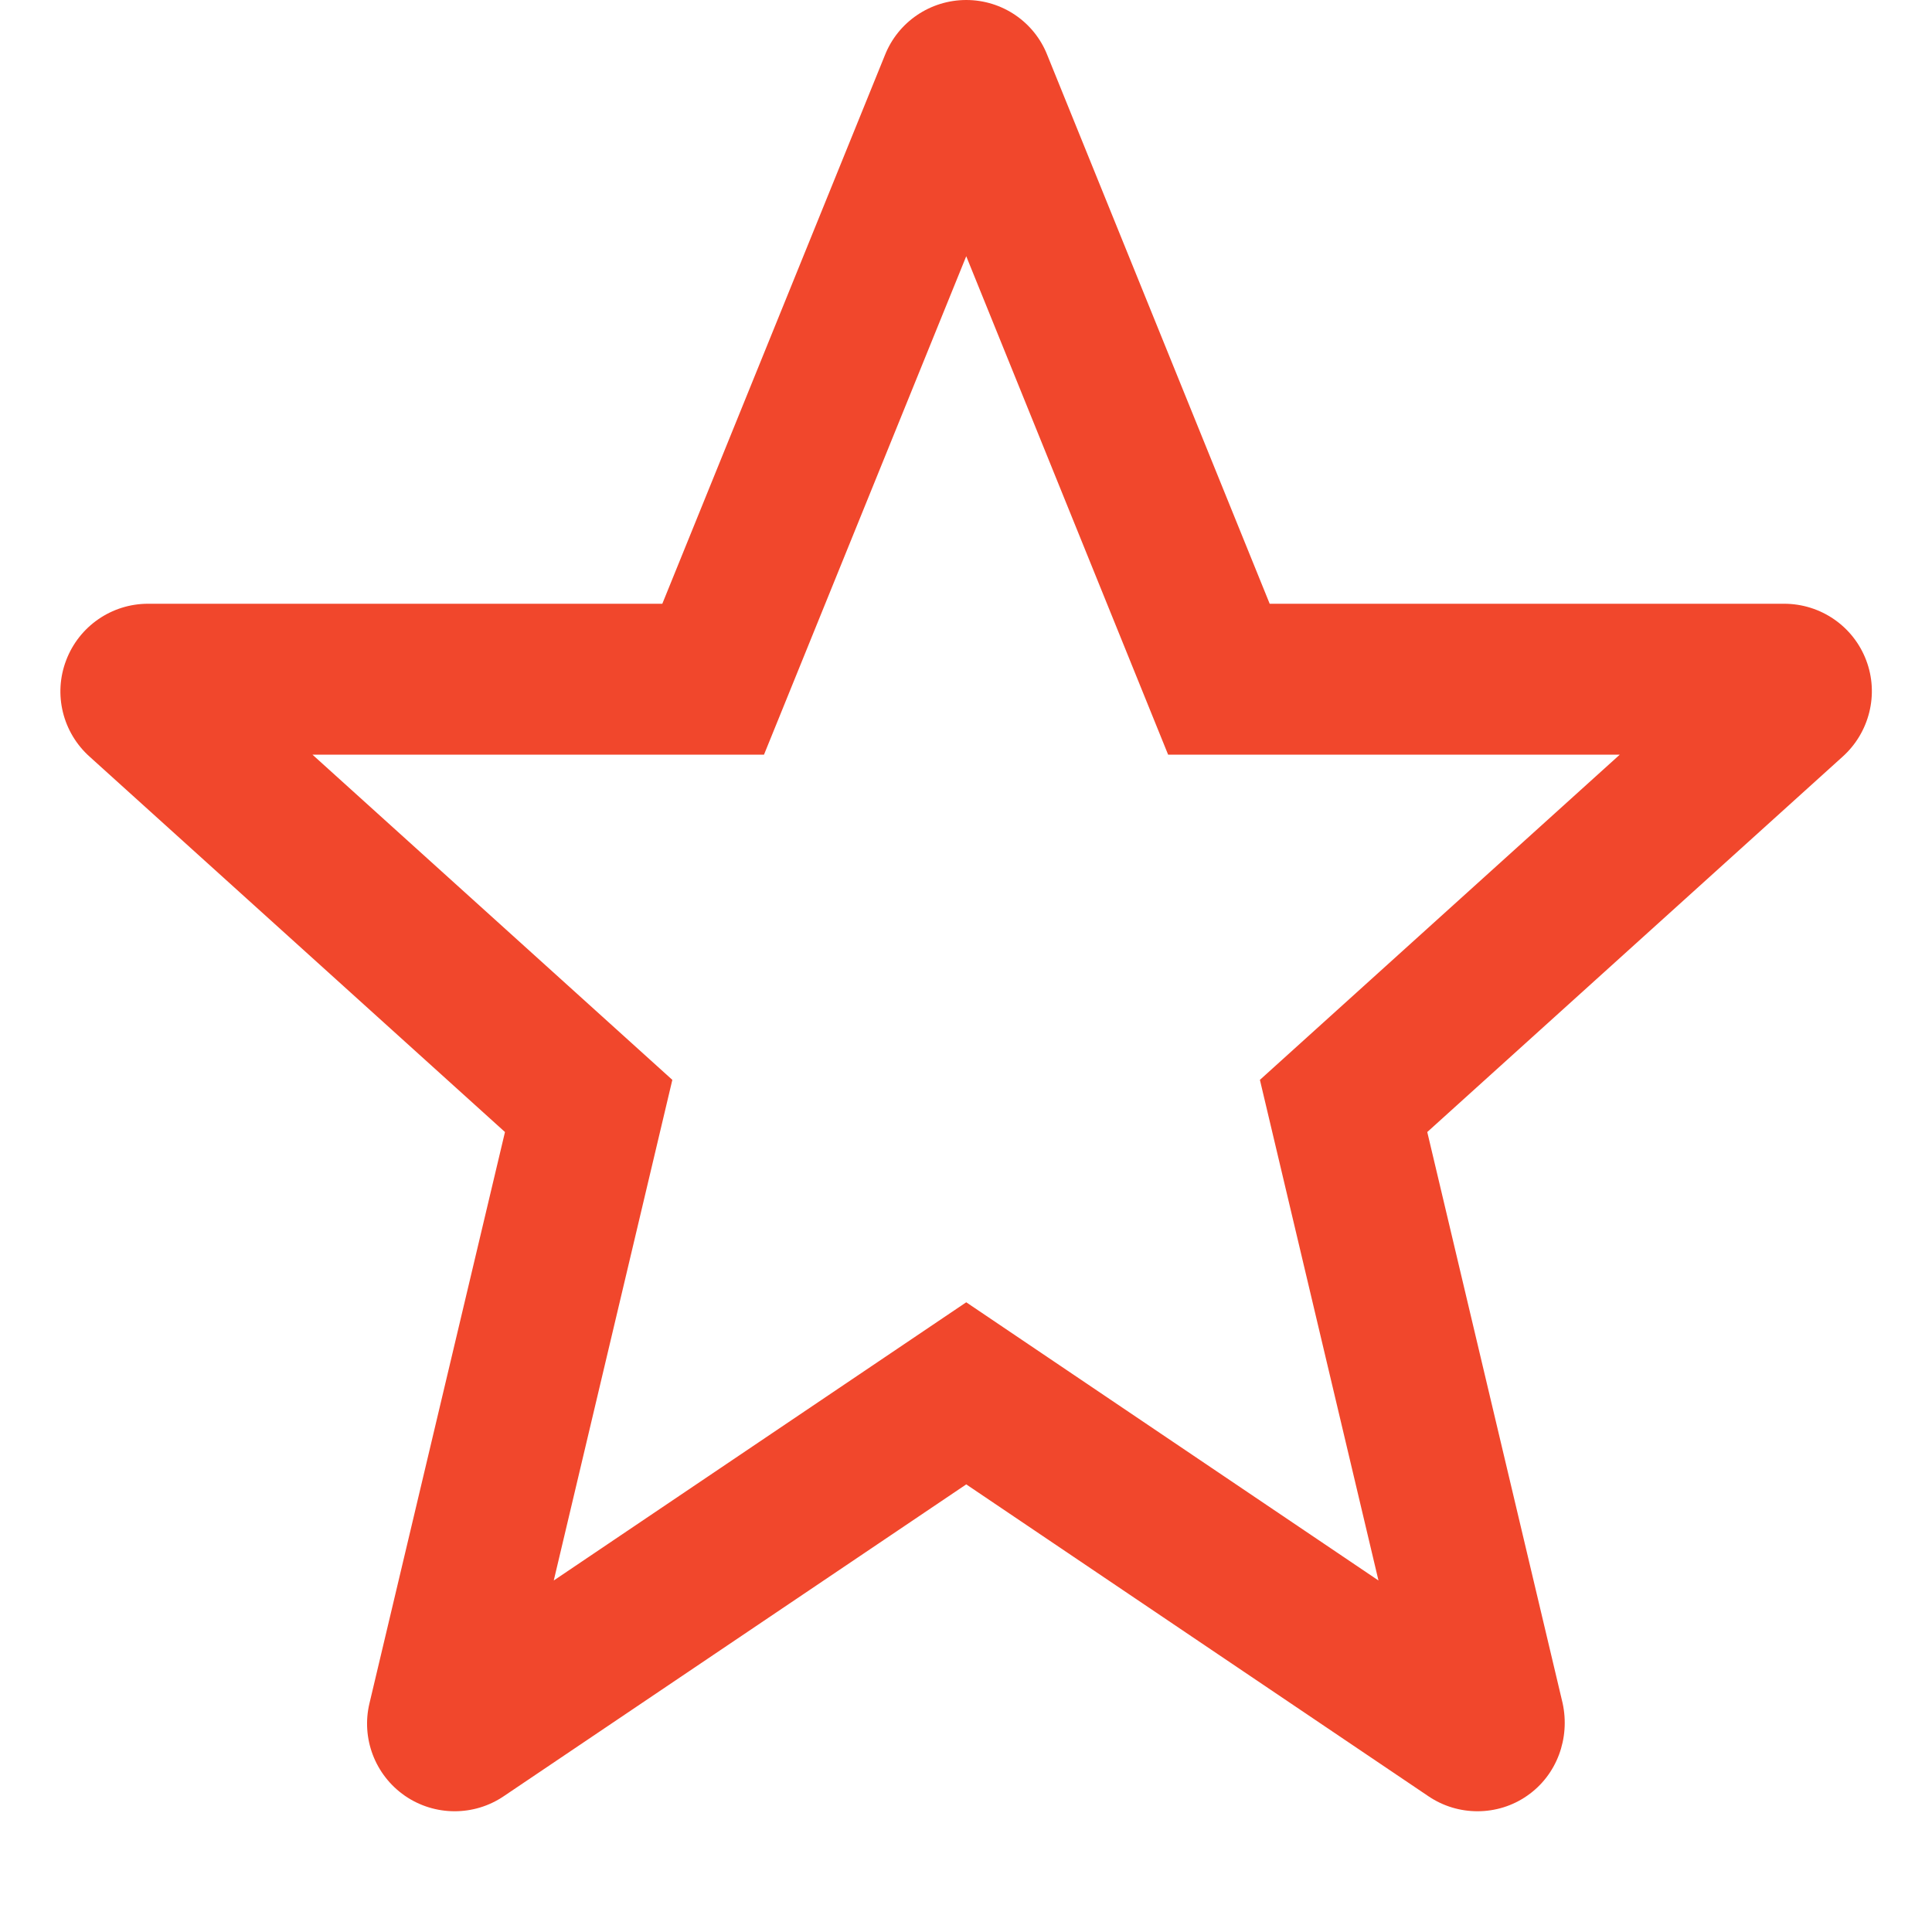 <?xml version="1.0" encoding="utf-8"?>
<!-- Generated by IcoMoon.io -->
<!DOCTYPE svg PUBLIC "-//W3C//DTD SVG 1.1//EN" "http://www.w3.org/Graphics/SVG/1.1/DTD/svg11.dtd">
<svg version="1.1" xmlns="http://www.w3.org/2000/svg" xmlns:xlink="http://www.w3.org/1999/xlink" width="32" height="32" viewBox="0 0 32 32">
<path fill="#f1472c" d="M30.91 10.936c-0.214-0.564-0.754-0.936-1.36-0.936h-8.52l-3.682-9.084c-0.216-0.554-0.75-0.916-1.344-0.916s-1.13 0.362-1.348 0.916l-3.686 9.084h-8.518c-0.602 0-1.142 0.372-1.356 0.936-0.216 0.564-0.058 1.2 0.392 1.6l6.876 6.214-2.244 9.46c-0.14 0.582 0.092 1.19 0.584 1.532 0.248 0.172 0.538 0.258 0.826 0.258 0.284 0 0.566-0.082 0.812-0.248l7.662-5.166 7.656 5.166c0.246 0.166 0.528 0.248 0.812 0.248 0.29 0 0.578-0.086 0.824-0.258 0.492-0.342 0.712-0.95 0.586-1.532l-2.242-9.46 6.876-6.214c0.448-0.4 0.608-1.038 0.394-1.6zM20.868 17.886l1.964 8.292-6.828-4.608-6.832 4.608 1.964-8.292-5.96-5.386h7.478l3.35-8.256 3.344 8.256h7.48l-5.96 5.386z"></path>
</svg>
